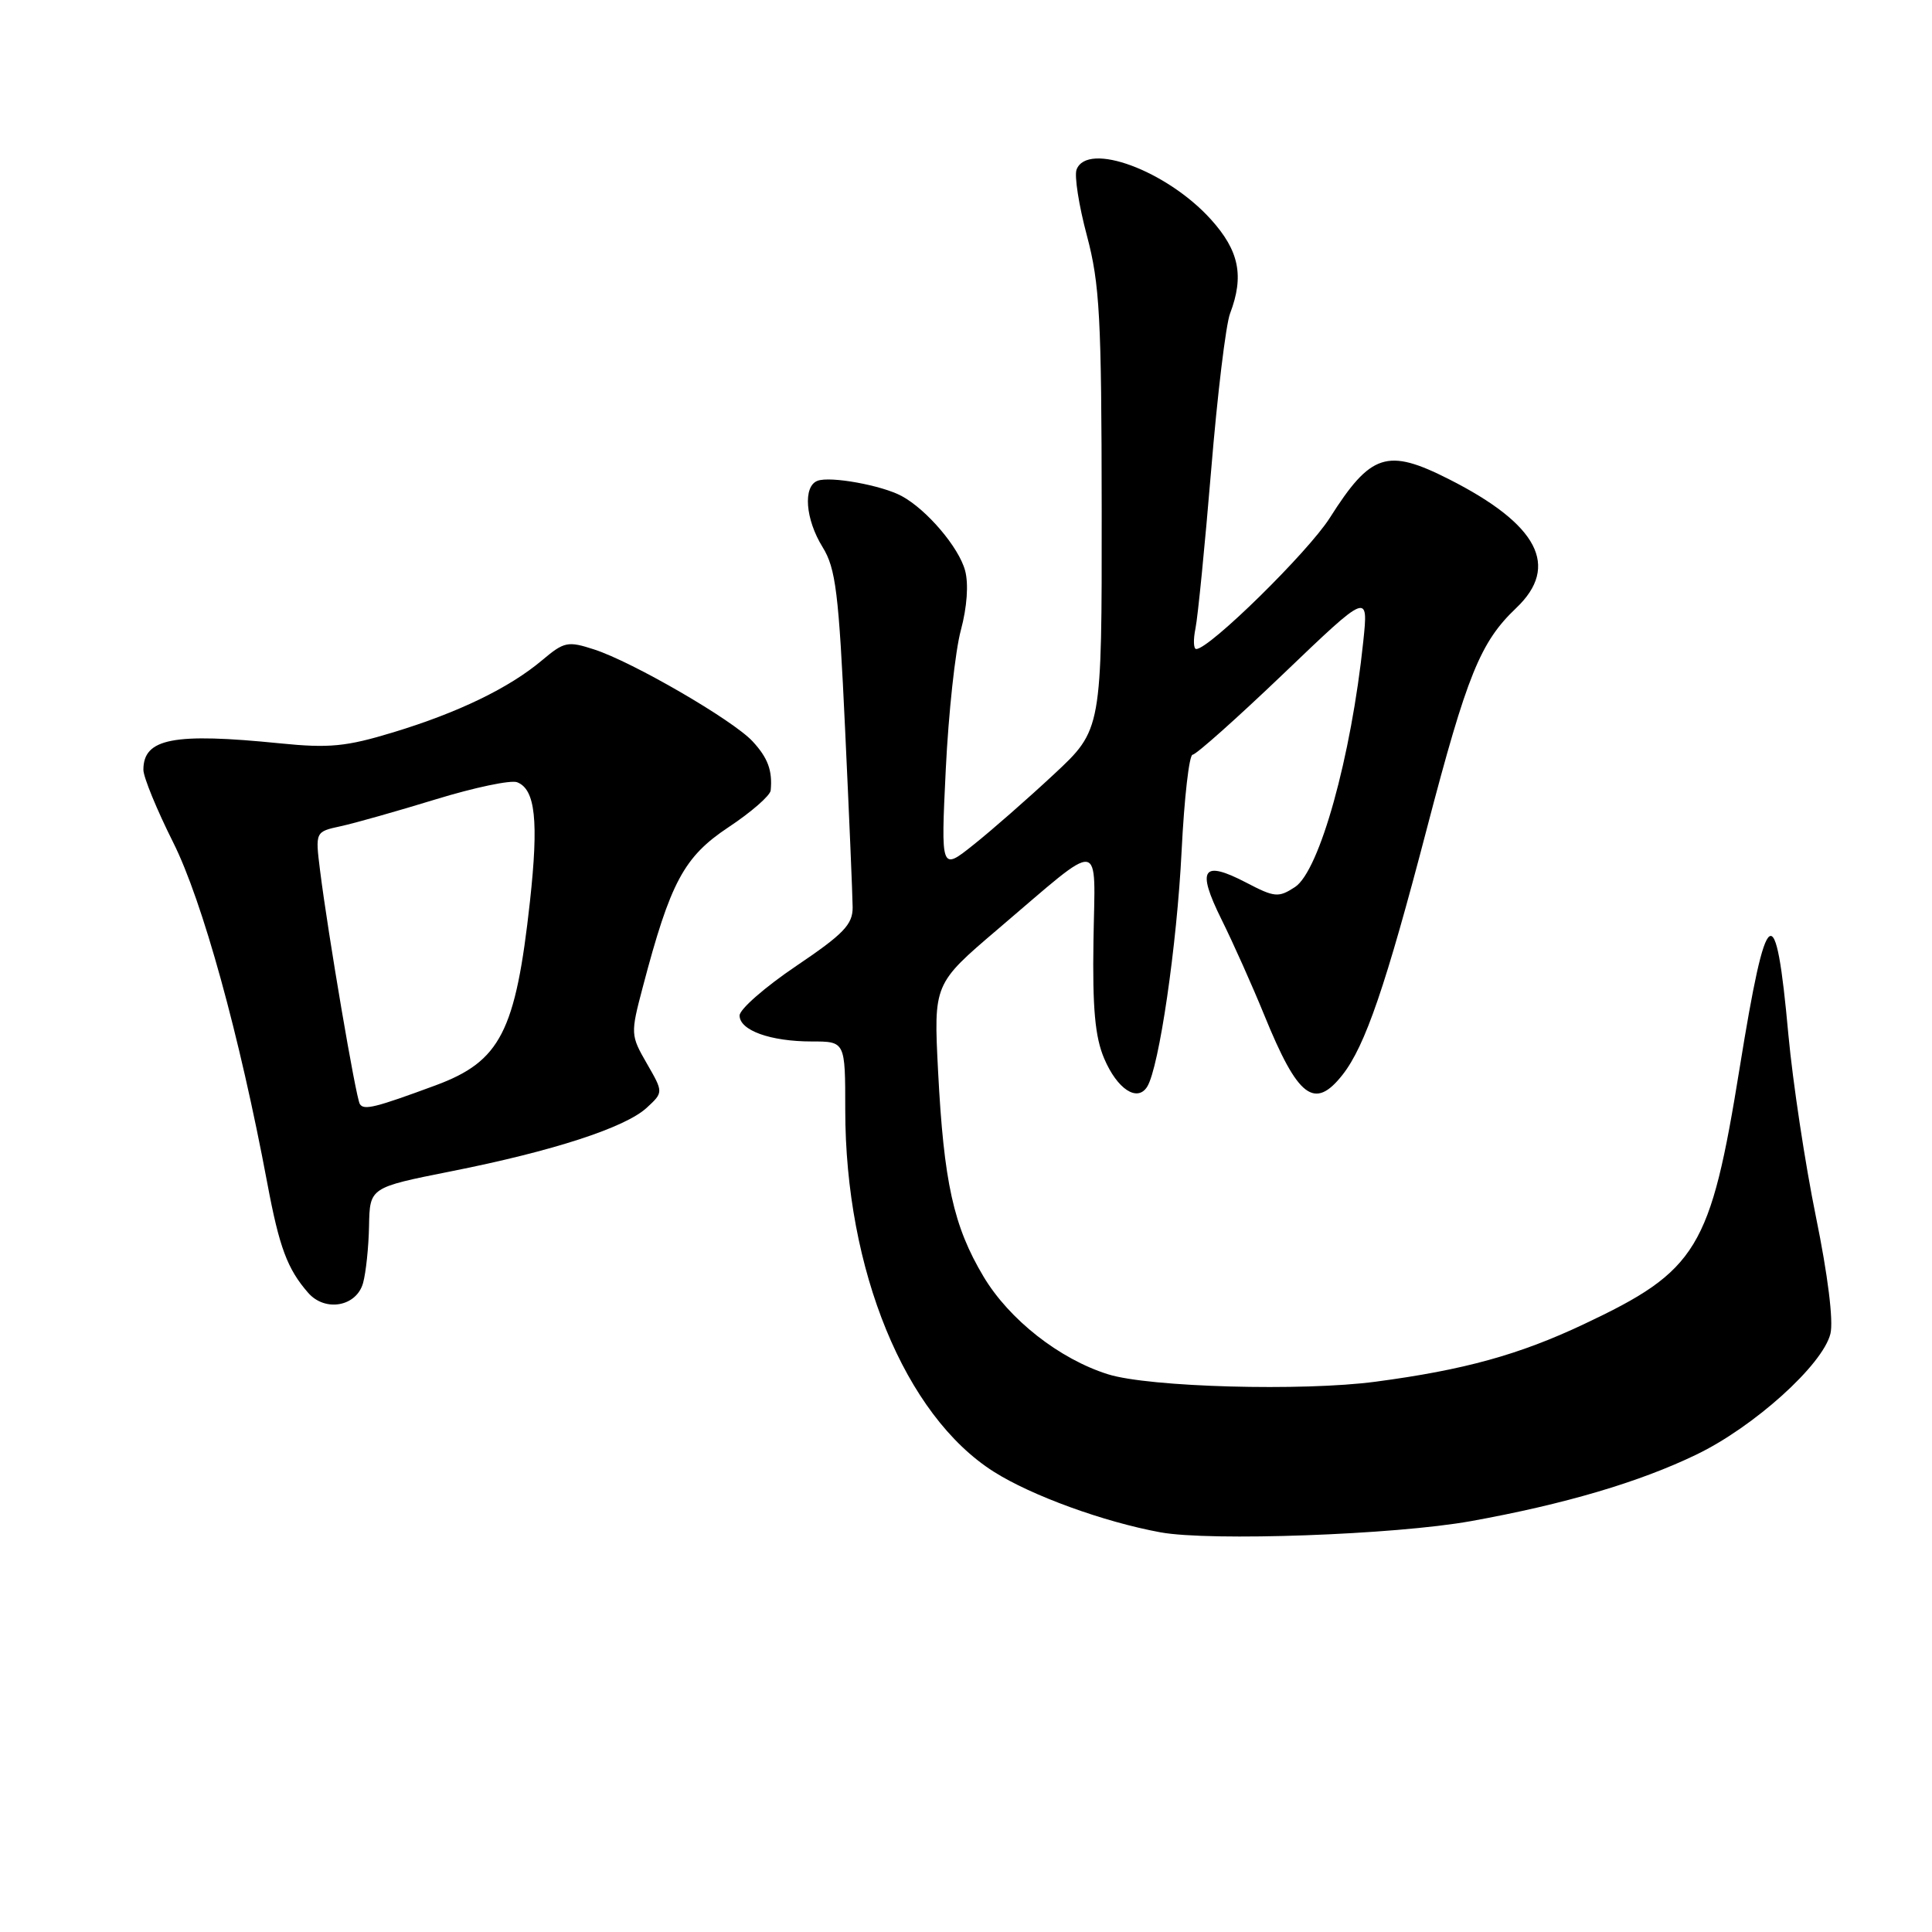<?xml version="1.0" encoding="UTF-8" standalone="no"?>
<!DOCTYPE svg PUBLIC "-//W3C//DTD SVG 1.1//EN" "http://www.w3.org/Graphics/SVG/1.1/DTD/svg11.dtd" >
<svg xmlns="http://www.w3.org/2000/svg" xmlns:xlink="http://www.w3.org/1999/xlink" version="1.1" viewBox="0 0 256 256">
 <g >
 <path fill="currentColor"
d=" M 194.89 201.56 C 207.31 199.32 217.23 196.39 224.78 192.74 C 232.42 189.06 241.52 180.85 242.54 176.73 C 242.96 175.04 242.20 168.95 240.62 161.23 C 239.19 154.23 237.55 143.37 236.97 137.10 C 235.29 118.60 234.08 119.42 230.52 141.47 C 226.63 165.56 224.93 168.36 209.83 175.48 C 201.27 179.52 193.98 181.53 182.29 183.08 C 172.62 184.37 152.25 183.81 146.82 182.10 C 140.38 180.08 133.72 174.85 130.32 169.15 C 126.34 162.48 125.06 156.67 124.30 141.93 C 123.71 130.37 123.71 130.37 132.22 123.12 C 146.40 111.05 145.10 110.89 144.89 124.67 C 144.75 133.61 145.10 137.42 146.31 140.26 C 148.04 144.33 150.71 146.08 152.01 143.99 C 153.59 141.43 155.95 125.28 156.57 112.75 C 156.92 105.74 157.57 100.00 158.03 100.00 C 158.48 100.00 163.91 95.16 170.09 89.25 C 181.32 78.50 181.32 78.50 180.64 85.00 C 179.05 100.27 174.84 115.41 171.59 117.54 C 169.41 118.96 168.90 118.92 165.15 116.96 C 159.33 113.93 158.53 115.11 161.84 121.80 C 163.40 124.94 165.95 130.65 167.52 134.50 C 171.99 145.48 174.17 147.14 177.89 142.42 C 180.90 138.59 183.62 130.64 189.09 109.70 C 194.40 89.40 196.15 85.08 200.91 80.56 C 206.72 75.04 203.83 69.49 192.00 63.50 C 183.81 59.35 181.64 60.05 176.20 68.63 C 173.32 73.16 160.25 86.00 158.51 86.00 C 158.14 86.00 158.10 84.76 158.41 83.25 C 158.72 81.74 159.65 72.33 160.48 62.35 C 161.30 52.37 162.43 43.00 162.99 41.54 C 164.88 36.56 164.20 33.22 160.44 29.06 C 154.60 22.60 144.09 18.71 142.65 22.47 C 142.34 23.29 142.95 27.22 144.02 31.22 C 145.72 37.61 145.96 42.05 145.98 67.59 C 146.00 96.68 146.00 96.68 139.66 102.59 C 136.17 105.84 131.37 110.05 128.99 111.94 C 124.67 115.39 124.67 115.39 125.32 101.94 C 125.68 94.55 126.57 86.25 127.32 83.50 C 128.14 80.43 128.36 77.38 127.88 75.60 C 127.05 72.52 122.81 67.54 119.50 65.74 C 116.88 64.31 110.00 63.06 108.32 63.71 C 106.38 64.45 106.71 68.80 109.00 72.50 C 110.74 75.31 111.14 78.54 111.98 96.62 C 112.52 108.10 112.97 118.72 112.98 120.22 C 113.00 122.50 111.78 123.76 105.50 128.00 C 101.38 130.78 98.00 133.73 98.00 134.56 C 98.00 136.53 102.08 138.00 107.57 138.00 C 112.00 138.00 112.00 138.00 112.00 147.04 C 112.00 168.29 119.90 187.54 131.68 195.01 C 136.68 198.18 146.24 201.66 153.76 203.04 C 160.38 204.25 184.83 203.37 194.89 201.56 Z  M 48.11 170.00 C 48.49 168.62 48.85 165.22 48.90 162.42 C 49.00 157.35 49.00 157.35 59.75 155.21 C 73.27 152.53 82.86 149.41 85.70 146.78 C 87.91 144.74 87.91 144.74 85.71 140.92 C 83.55 137.17 83.54 136.98 85.17 130.80 C 88.84 116.85 90.62 113.54 96.53 109.61 C 99.54 107.62 102.05 105.42 102.12 104.74 C 102.37 102.10 101.75 100.42 99.71 98.22 C 97.10 95.41 83.83 87.71 78.74 86.06 C 75.24 84.92 74.76 85.02 71.85 87.47 C 67.49 91.15 60.73 94.42 52.10 97.04 C 45.85 98.94 43.61 99.15 37.13 98.50 C 22.97 97.07 19.00 97.84 19.00 102.00 C 19.00 102.97 20.78 107.30 22.95 111.63 C 26.83 119.37 31.75 137.20 35.42 156.79 C 37.01 165.29 38.08 168.15 40.83 171.30 C 43.08 173.88 47.24 173.14 48.11 170.00 Z  M 47.68 146.29 C 47.15 145.44 43.46 123.74 42.41 115.35 C 41.77 110.21 41.77 110.21 45.14 109.48 C 46.99 109.08 52.67 107.47 57.76 105.91 C 62.85 104.35 67.69 103.33 68.52 103.65 C 70.94 104.58 71.39 108.77 70.22 119.46 C 68.32 136.72 66.31 140.63 57.73 143.81 C 49.72 146.77 48.21 147.15 47.68 146.29 Z "/>
</g>
</svg>